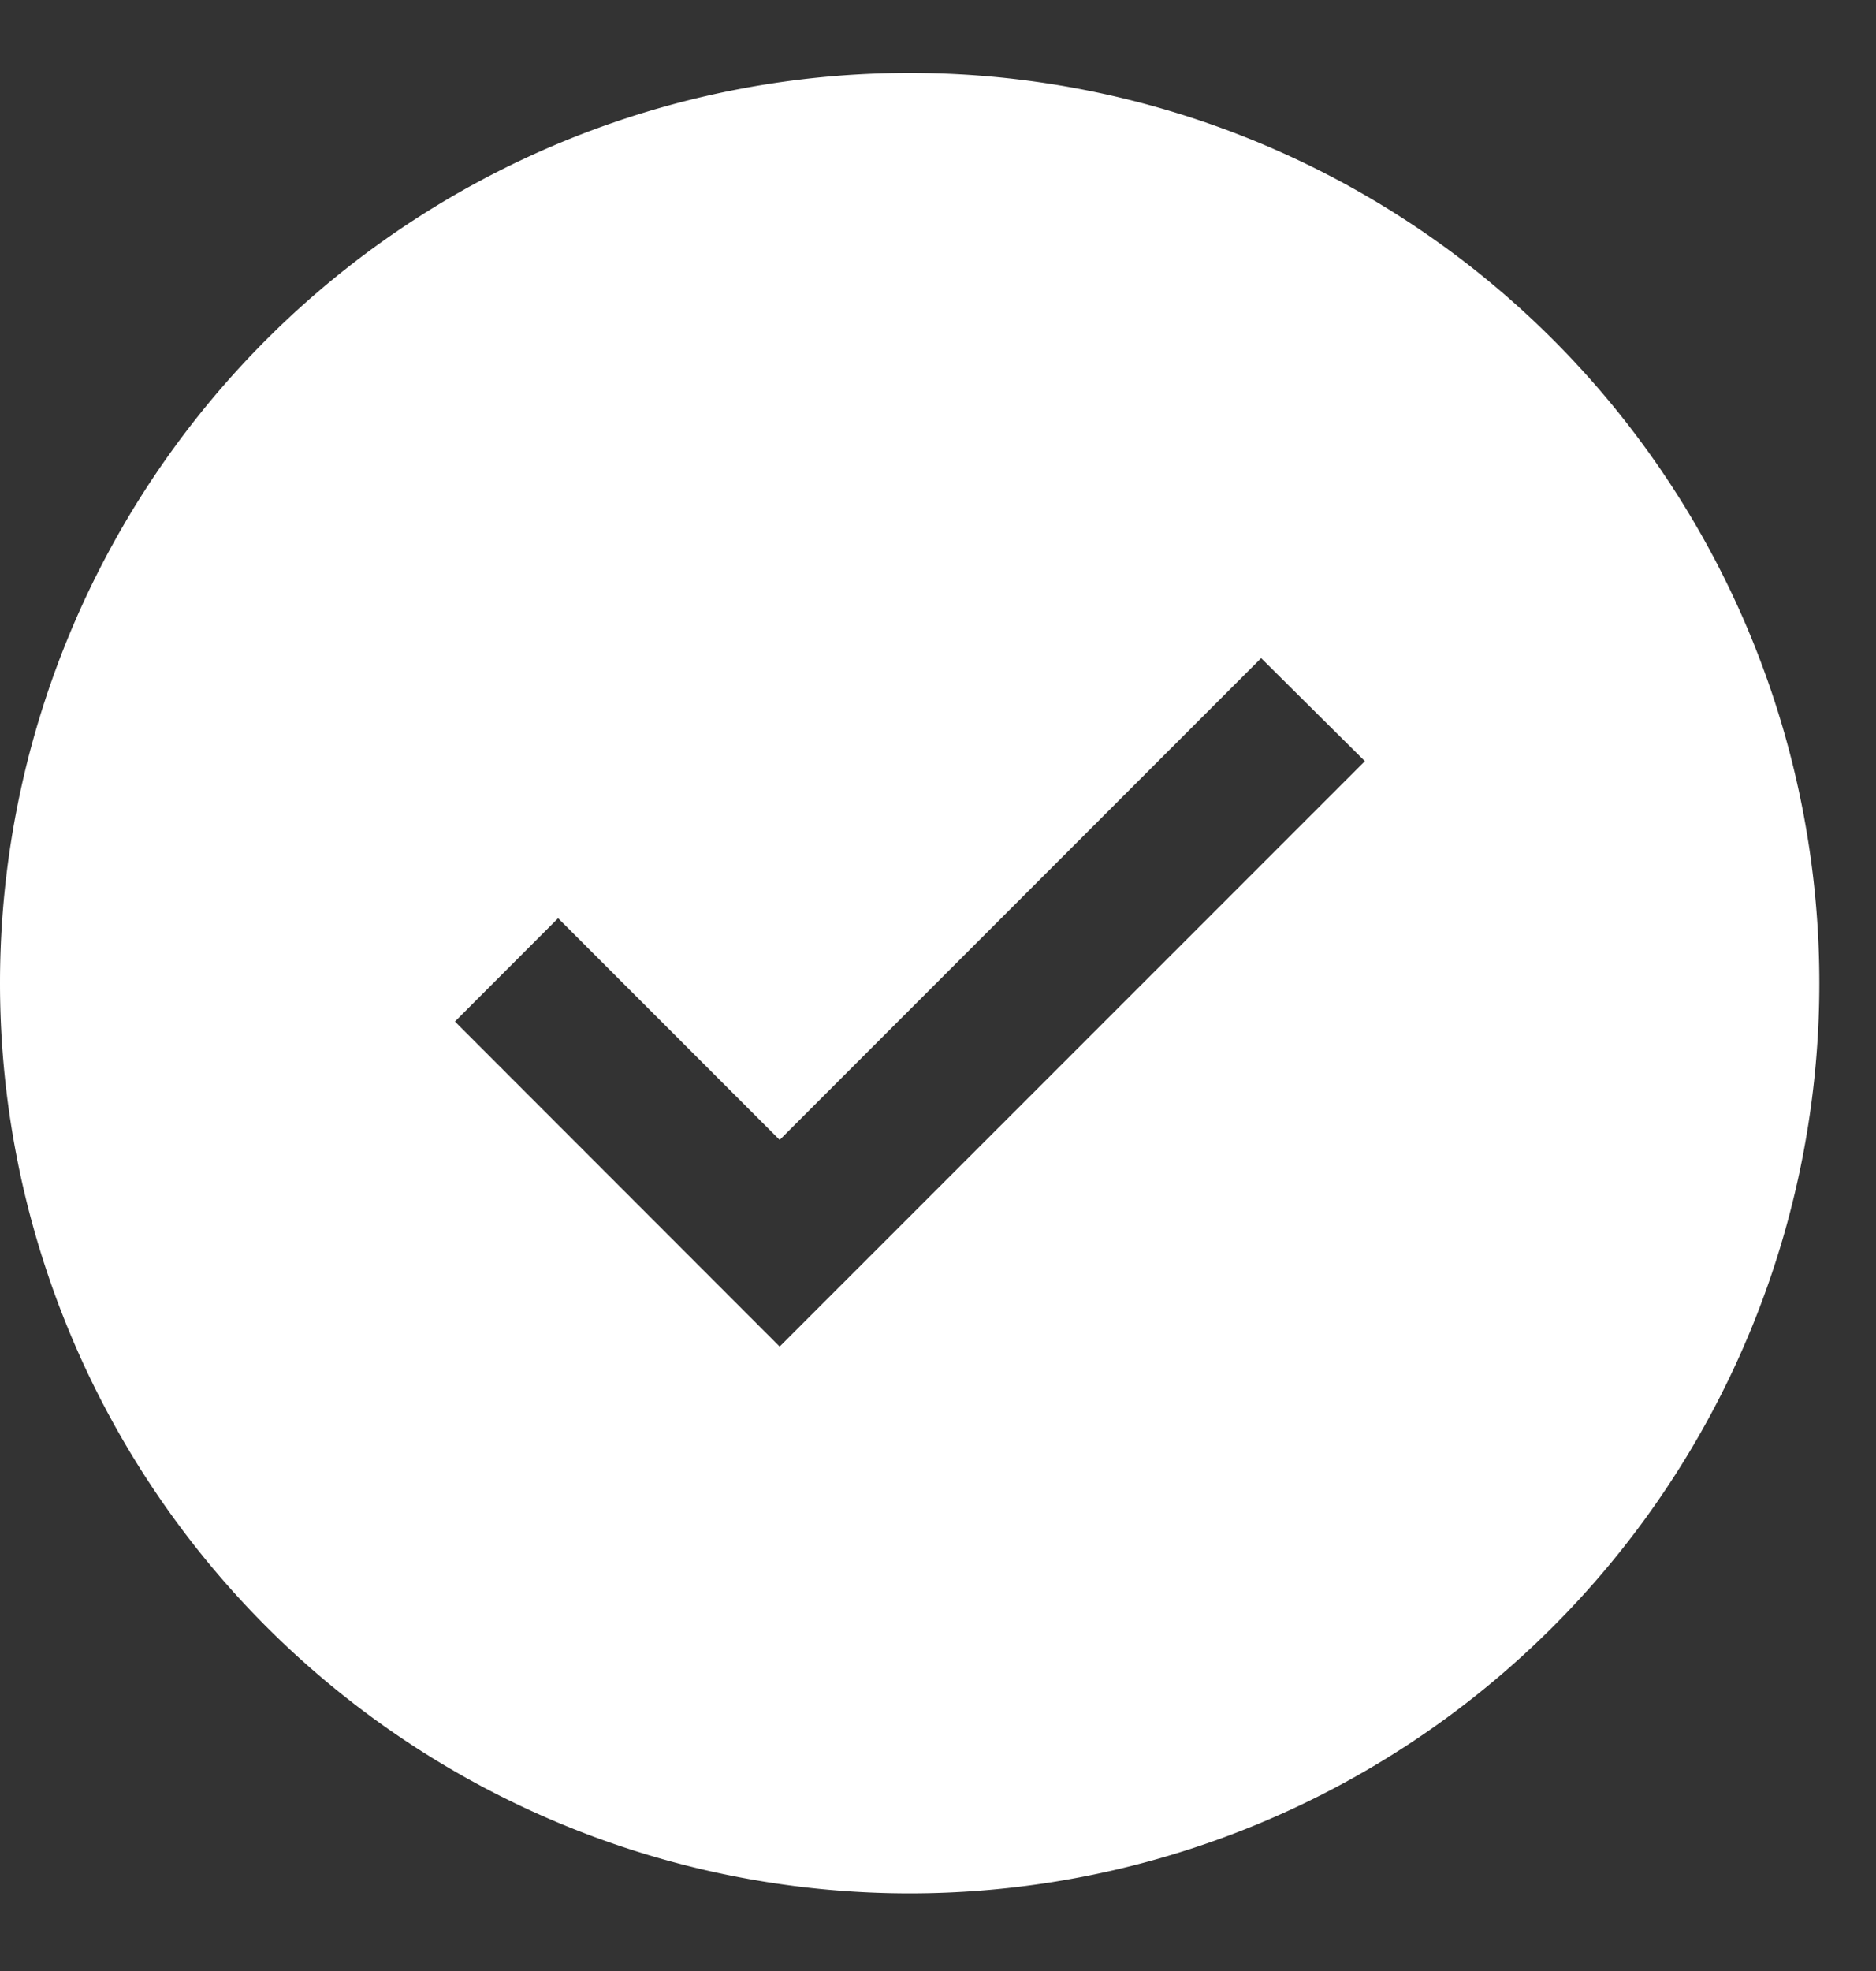 <svg width="20" height="21" fill="none" xmlns="http://www.w3.org/2000/svg"><rect width="100%" height="100%" fill="#333333" stroke="none"/><path d="M9.698.777a9.698 9.698 0 100 19.396 9.698 9.698 0 000-19.396zm-1.386 13.57L4.85 10.884l1.1-1.101 2.362 2.362 5.133-5.133 1.106 1.098-6.239 6.237z" fill="#fff"/></svg>